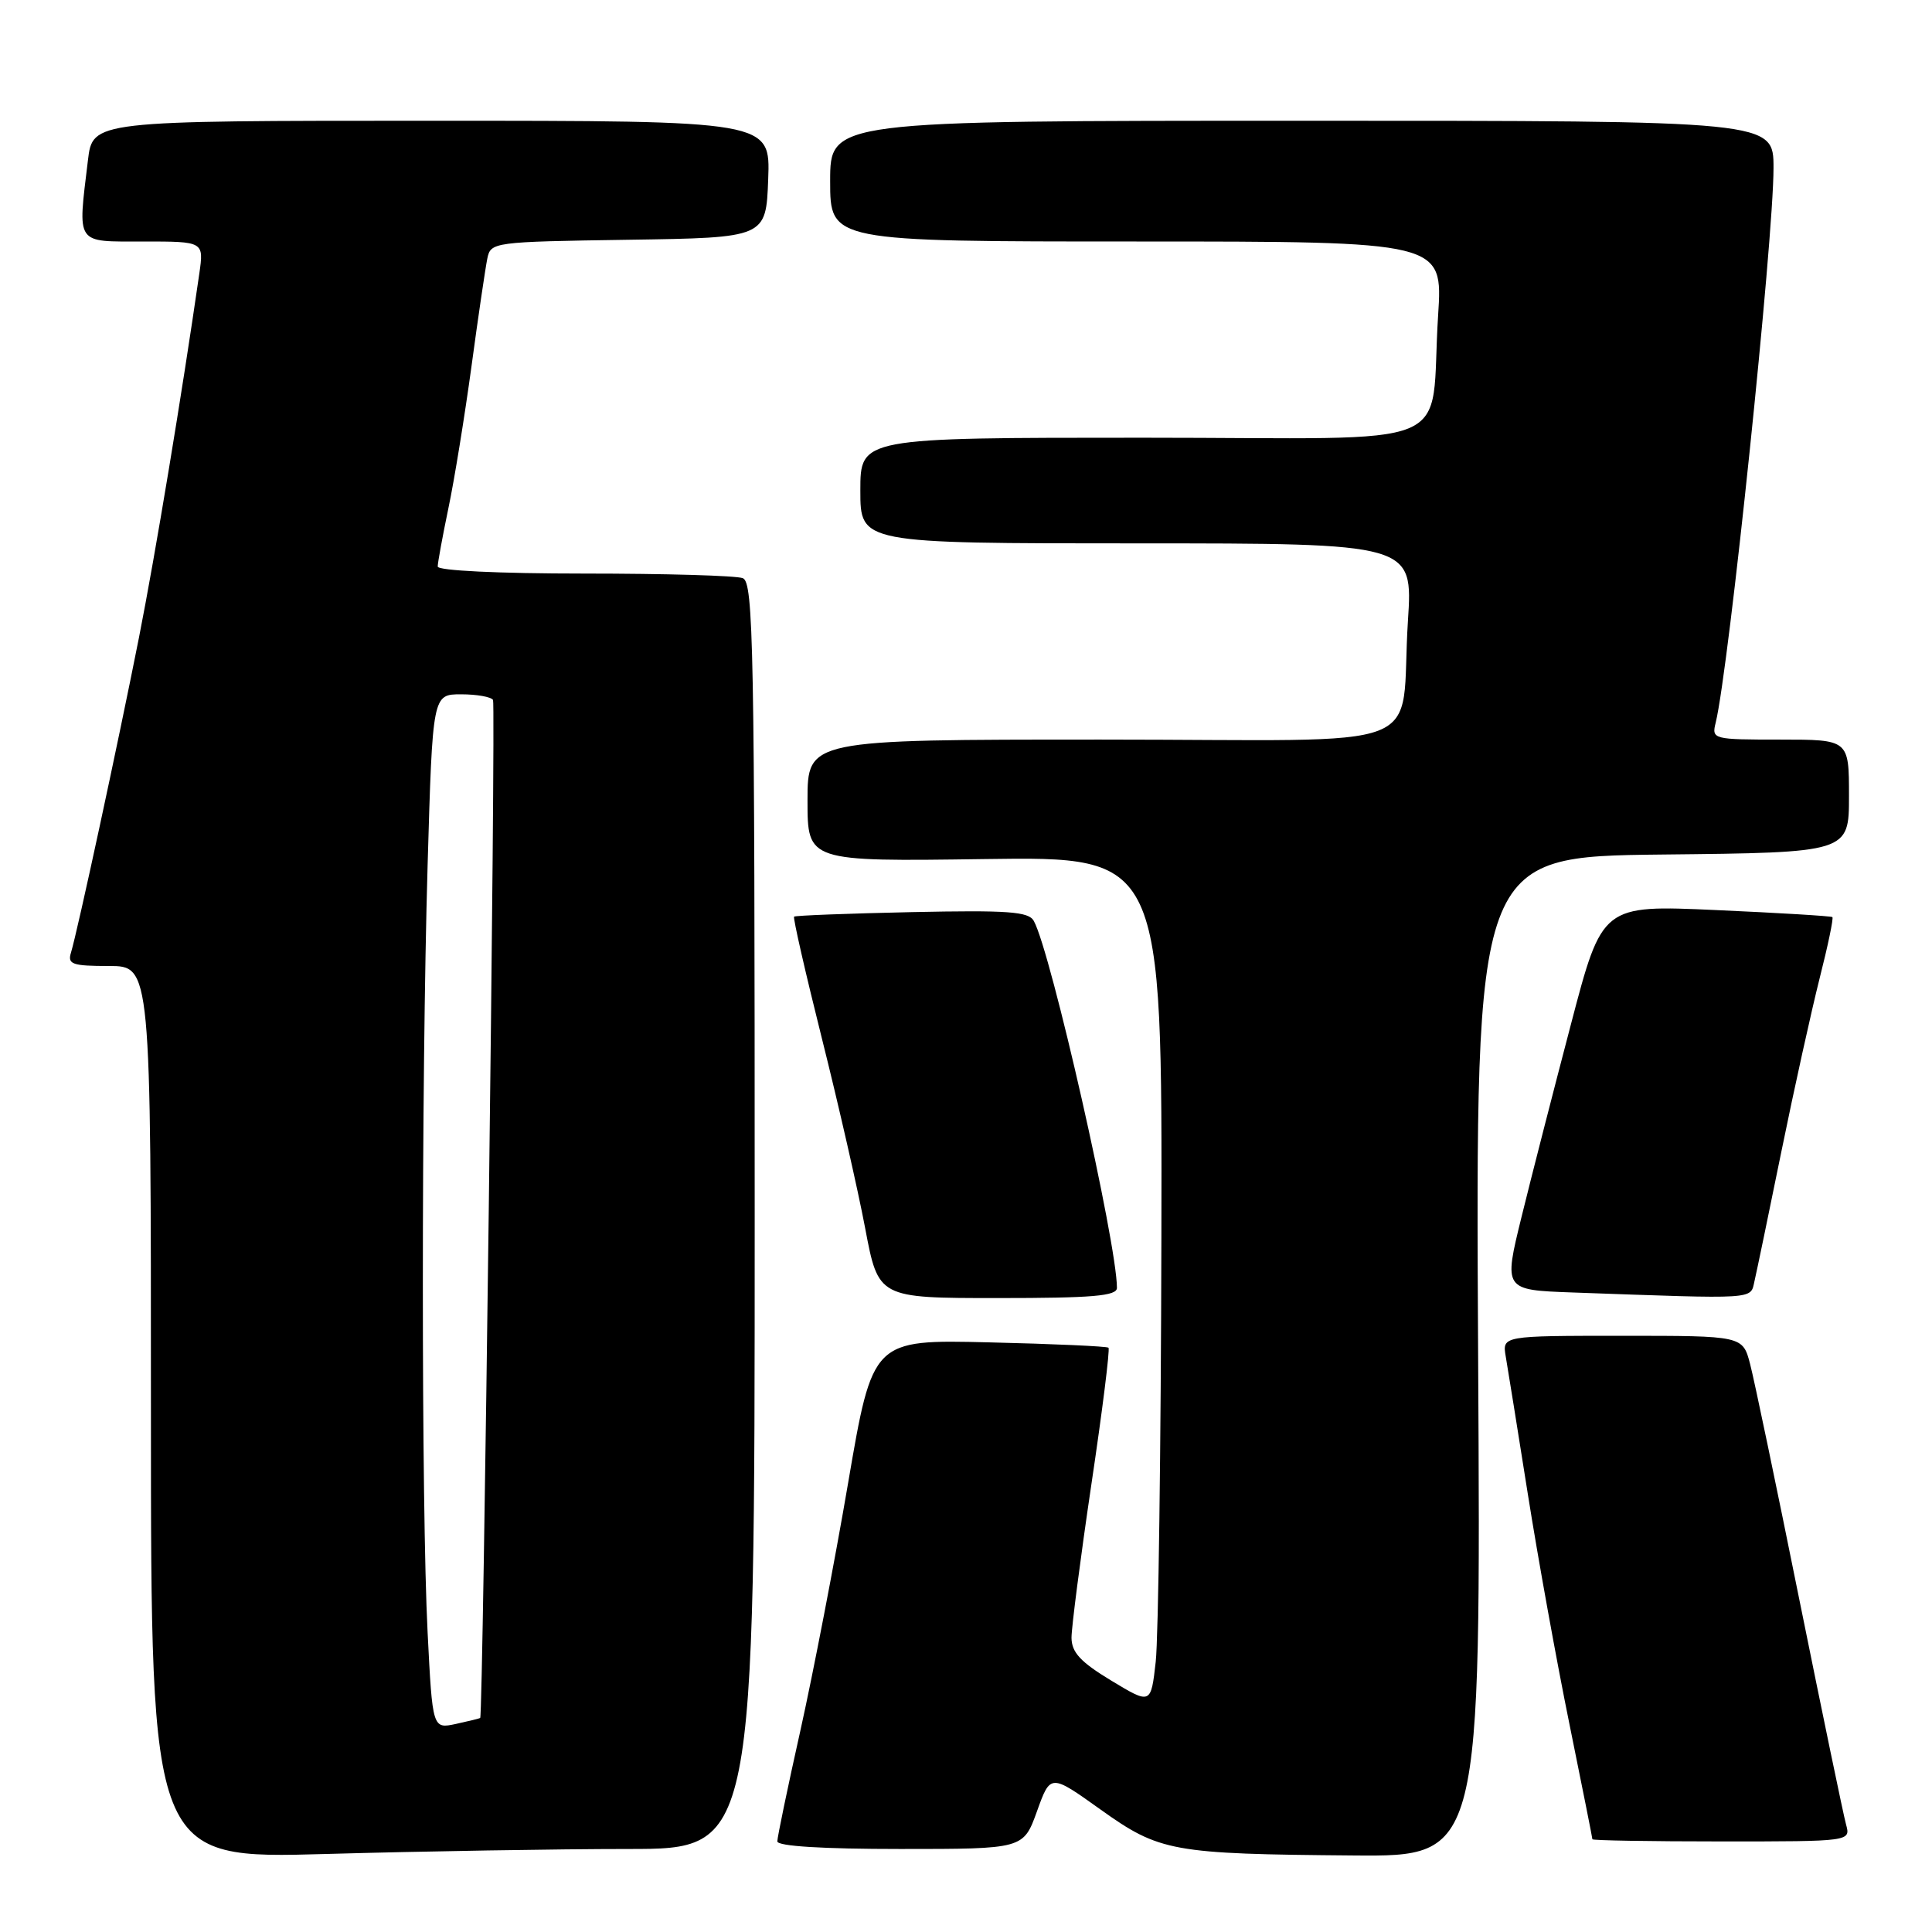 <?xml version="1.0" encoding="UTF-8" standalone="no"?>
<!DOCTYPE svg PUBLIC "-//W3C//DTD SVG 1.1//EN" "http://www.w3.org/Graphics/SVG/1.1/DTD/svg11.dtd" >
<svg xmlns="http://www.w3.org/2000/svg" xmlns:xlink="http://www.w3.org/1999/xlink" version="1.1" viewBox="0 0 256 256">
 <g >
 <path fill="currentColor"
d=" M 83.25 245.00 C 100.00 245.00 100.00 245.00 100.00 161.11 C 100.00 85.53 99.84 77.15 98.42 76.61 C 97.55 76.27 88.10 76.00 77.42 76.00 C 66.04 76.00 58.00 75.61 58.00 75.07 C 58.00 74.55 58.64 71.06 59.42 67.32 C 60.21 63.57 61.58 55.10 62.48 48.50 C 63.37 41.90 64.32 35.50 64.57 34.27 C 65.02 32.08 65.31 32.04 83.26 31.77 C 101.50 31.50 101.50 31.50 101.79 23.75 C 102.08 16.00 102.08 16.00 57.18 16.00 C 12.28 16.00 12.28 16.00 11.65 21.25 C 10.29 32.56 9.91 32.00 19.01 32.00 C 27.02 32.00 27.02 32.00 26.41 36.25 C 24.11 52.21 20.59 73.45 18.41 84.50 C 15.64 98.50 10.27 123.40 9.40 126.25 C 8.93 127.77 9.59 128.00 14.43 128.00 C 20.00 128.00 20.00 128.00 20.00 187.16 C 20.00 246.32 20.00 246.32 43.25 245.66 C 56.04 245.30 74.04 245.00 83.25 245.00 Z  M 195.86 179.75 C 195.50 113.50 195.50 113.50 220.25 113.23 C 245.00 112.97 245.00 112.97 245.00 105.48 C 245.00 98.00 245.00 98.00 235.89 98.00 C 226.95 98.00 226.79 97.96 227.34 95.75 C 229.08 88.64 235.00 31.87 235.00 22.25 C 235.00 16.00 235.00 16.00 172.50 16.00 C 110.00 16.00 110.00 16.00 110.00 24.00 C 110.00 32.00 110.00 32.00 150.59 32.00 C 191.19 32.00 191.19 32.00 190.56 41.75 C 189.37 60.09 194.39 58.00 151.45 58.00 C 114.00 58.00 114.00 58.00 114.00 65.00 C 114.00 72.00 114.00 72.00 150.61 72.00 C 187.22 72.00 187.22 72.00 186.56 82.25 C 185.41 100.09 190.79 98.00 145.92 98.00 C 107.00 98.00 107.00 98.00 107.00 106.08 C 107.00 114.16 107.00 114.16 130.50 113.83 C 154.00 113.50 154.00 113.50 153.89 164.00 C 153.83 191.78 153.49 217.06 153.14 220.18 C 152.50 225.86 152.50 225.86 147.25 222.69 C 143.17 220.22 142.00 218.96 141.98 217.01 C 141.98 215.63 143.16 206.50 144.61 196.71 C 146.07 186.93 147.09 178.77 146.88 178.58 C 146.67 178.39 139.55 178.07 131.06 177.87 C 115.63 177.50 115.63 177.50 112.38 196.50 C 110.60 206.95 107.75 221.68 106.07 229.24 C 104.38 236.80 103.00 243.44 103.00 243.99 C 103.00 244.63 109.02 245.00 119.30 245.00 C 135.60 245.00 135.60 245.00 137.40 240.02 C 139.19 235.03 139.19 235.03 145.81 239.76 C 153.67 245.37 155.27 245.66 179.36 245.86 C 196.23 246.00 196.23 246.00 195.86 179.75 Z  M 244.61 241.75 C 244.27 240.51 241.49 227.12 238.43 212.00 C 235.38 196.88 232.44 182.81 231.90 180.75 C 230.92 177.00 230.92 177.00 214.99 177.00 C 199.05 177.00 199.05 177.00 199.52 179.75 C 199.78 181.26 201.10 189.47 202.45 198.00 C 203.80 206.53 206.28 220.23 207.96 228.46 C 209.63 236.68 211.00 243.54 211.00 243.71 C 211.00 243.87 218.70 244.00 228.12 244.00 C 245.23 244.00 245.23 244.00 244.61 241.75 Z  M 148.00 170.65 C 148.00 164.74 139.25 126.08 136.98 122.02 C 136.30 120.79 133.58 120.59 120.83 120.86 C 112.40 121.04 105.37 121.31 105.22 121.46 C 105.06 121.61 106.72 128.88 108.91 137.62 C 111.10 146.35 113.68 157.66 114.64 162.75 C 116.39 172.00 116.39 172.00 132.19 172.00 C 144.77 172.00 148.00 171.73 148.00 170.65 Z  M 232.48 169.75 C 232.77 168.51 234.38 160.75 236.06 152.50 C 237.74 144.25 240.02 133.96 241.11 129.63 C 242.21 125.31 242.97 121.66 242.80 121.52 C 242.64 121.38 235.71 120.96 227.40 120.59 C 212.30 119.91 212.30 119.91 208.16 135.71 C 205.88 144.39 202.93 155.87 201.62 161.21 C 199.23 170.93 199.23 170.93 208.37 171.26 C 233.07 172.14 231.91 172.22 232.48 169.75 Z  M 56.66 216.30 C 55.82 199.74 55.82 143.66 56.66 114.66 C 57.32 92.00 57.32 92.00 61.10 92.00 C 63.18 92.00 65.08 92.34 65.33 92.75 C 65.70 93.38 64.02 227.24 63.63 227.63 C 63.56 227.71 62.11 228.06 60.41 228.43 C 57.31 229.09 57.31 229.09 56.66 216.30 Z "/>
</g>
</svg>